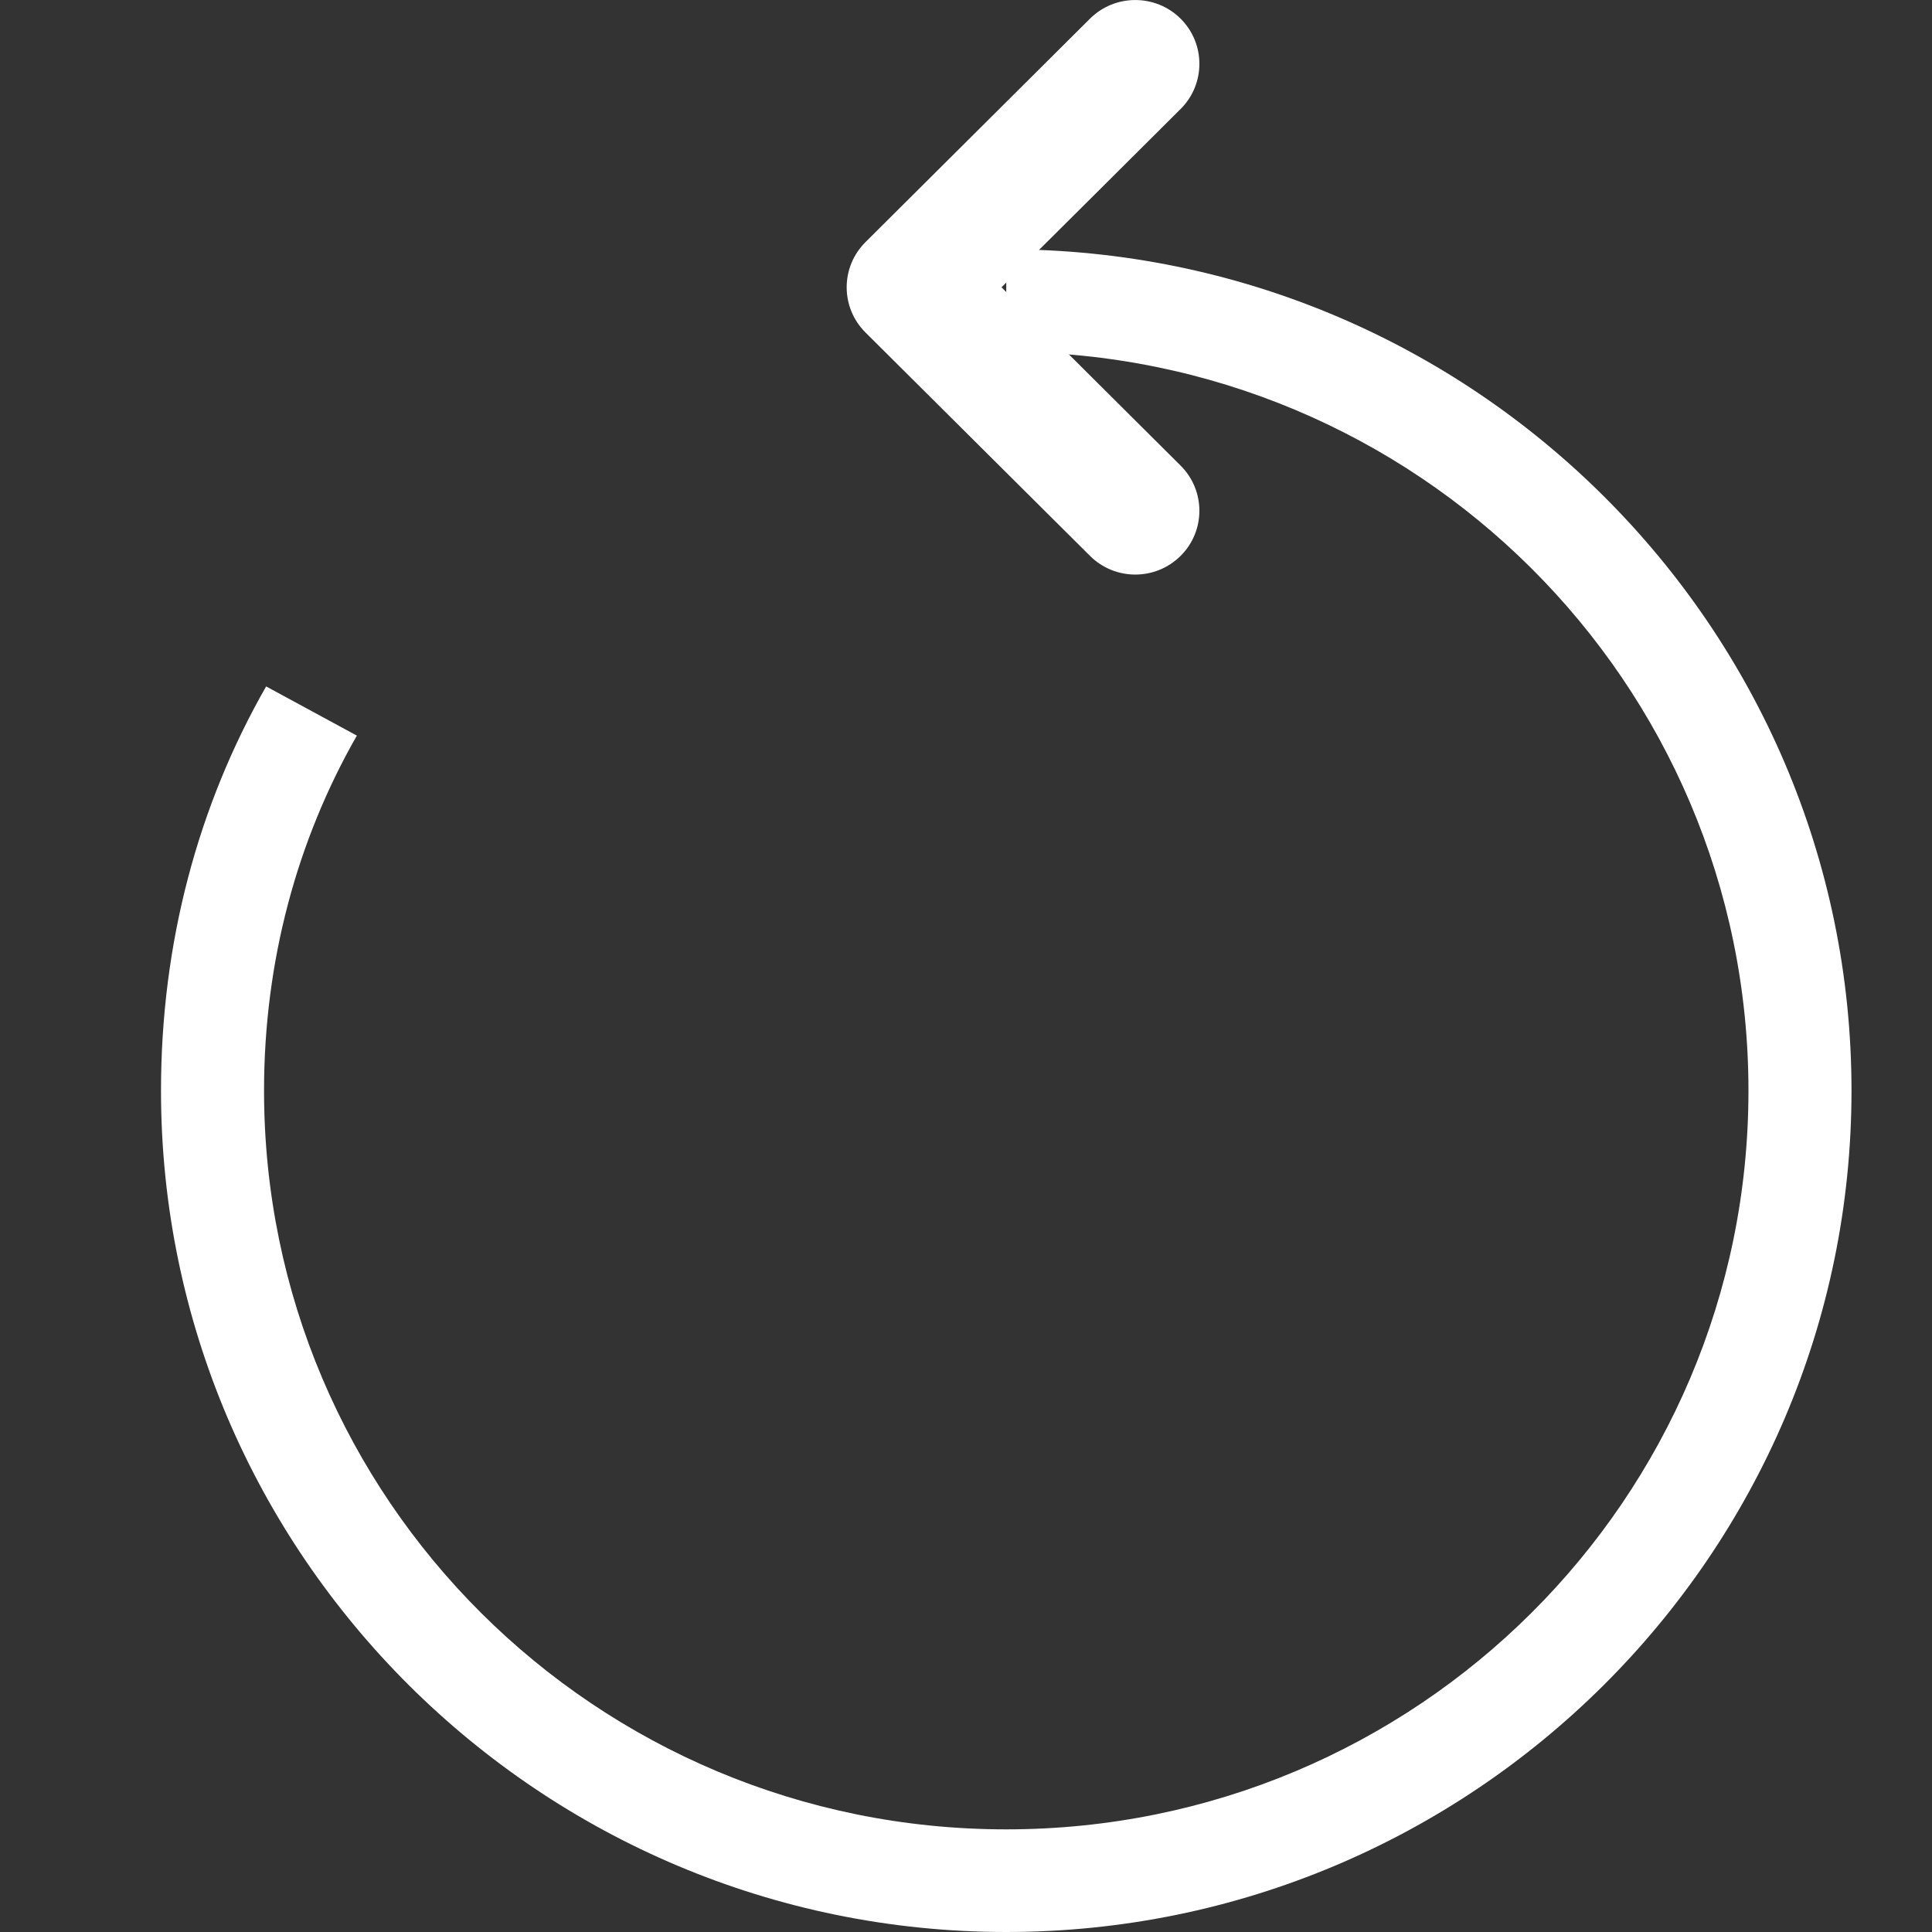 <svg width="24" height="24" viewBox="0 0 24 24" fill="none" xmlns="http://www.w3.org/2000/svg">
<rect x="0" y="0" width="24" height="24" fill="#333333" stroke="none"/>
<path d="M12.5 3.097V4.371C17.596 4.371 21.72 8.476 21.72 13.548C21.72 18.621 17.596 22.725 12.5 22.725C7.404 22.725 3.28 18.621 3.28 13.548C3.28 11.942 3.69 10.438 4.433 9.138L3.306 8.527C2.461 10.005 2 11.713 2 13.548C2 19.309 6.712 24 12.5 24C18.288 24 23 19.309 23 13.548C23 7.787 18.288 3.097 12.5 3.097Z" fill="white"/>
<path fill-rule="evenodd" clip-rule="evenodd" d="M14.666 0.232C14.977 0.542 14.977 1.044 14.666 1.354L12.441 3.569L14.666 5.784C14.977 6.094 14.977 6.596 14.666 6.905C14.355 7.215 13.851 7.215 13.54 6.905L10.751 4.13C10.44 3.82 10.44 3.318 10.751 3.008L13.54 0.232C13.851 -0.077 14.355 -0.077 14.666 0.232Z" fill="white"/>
</svg>
